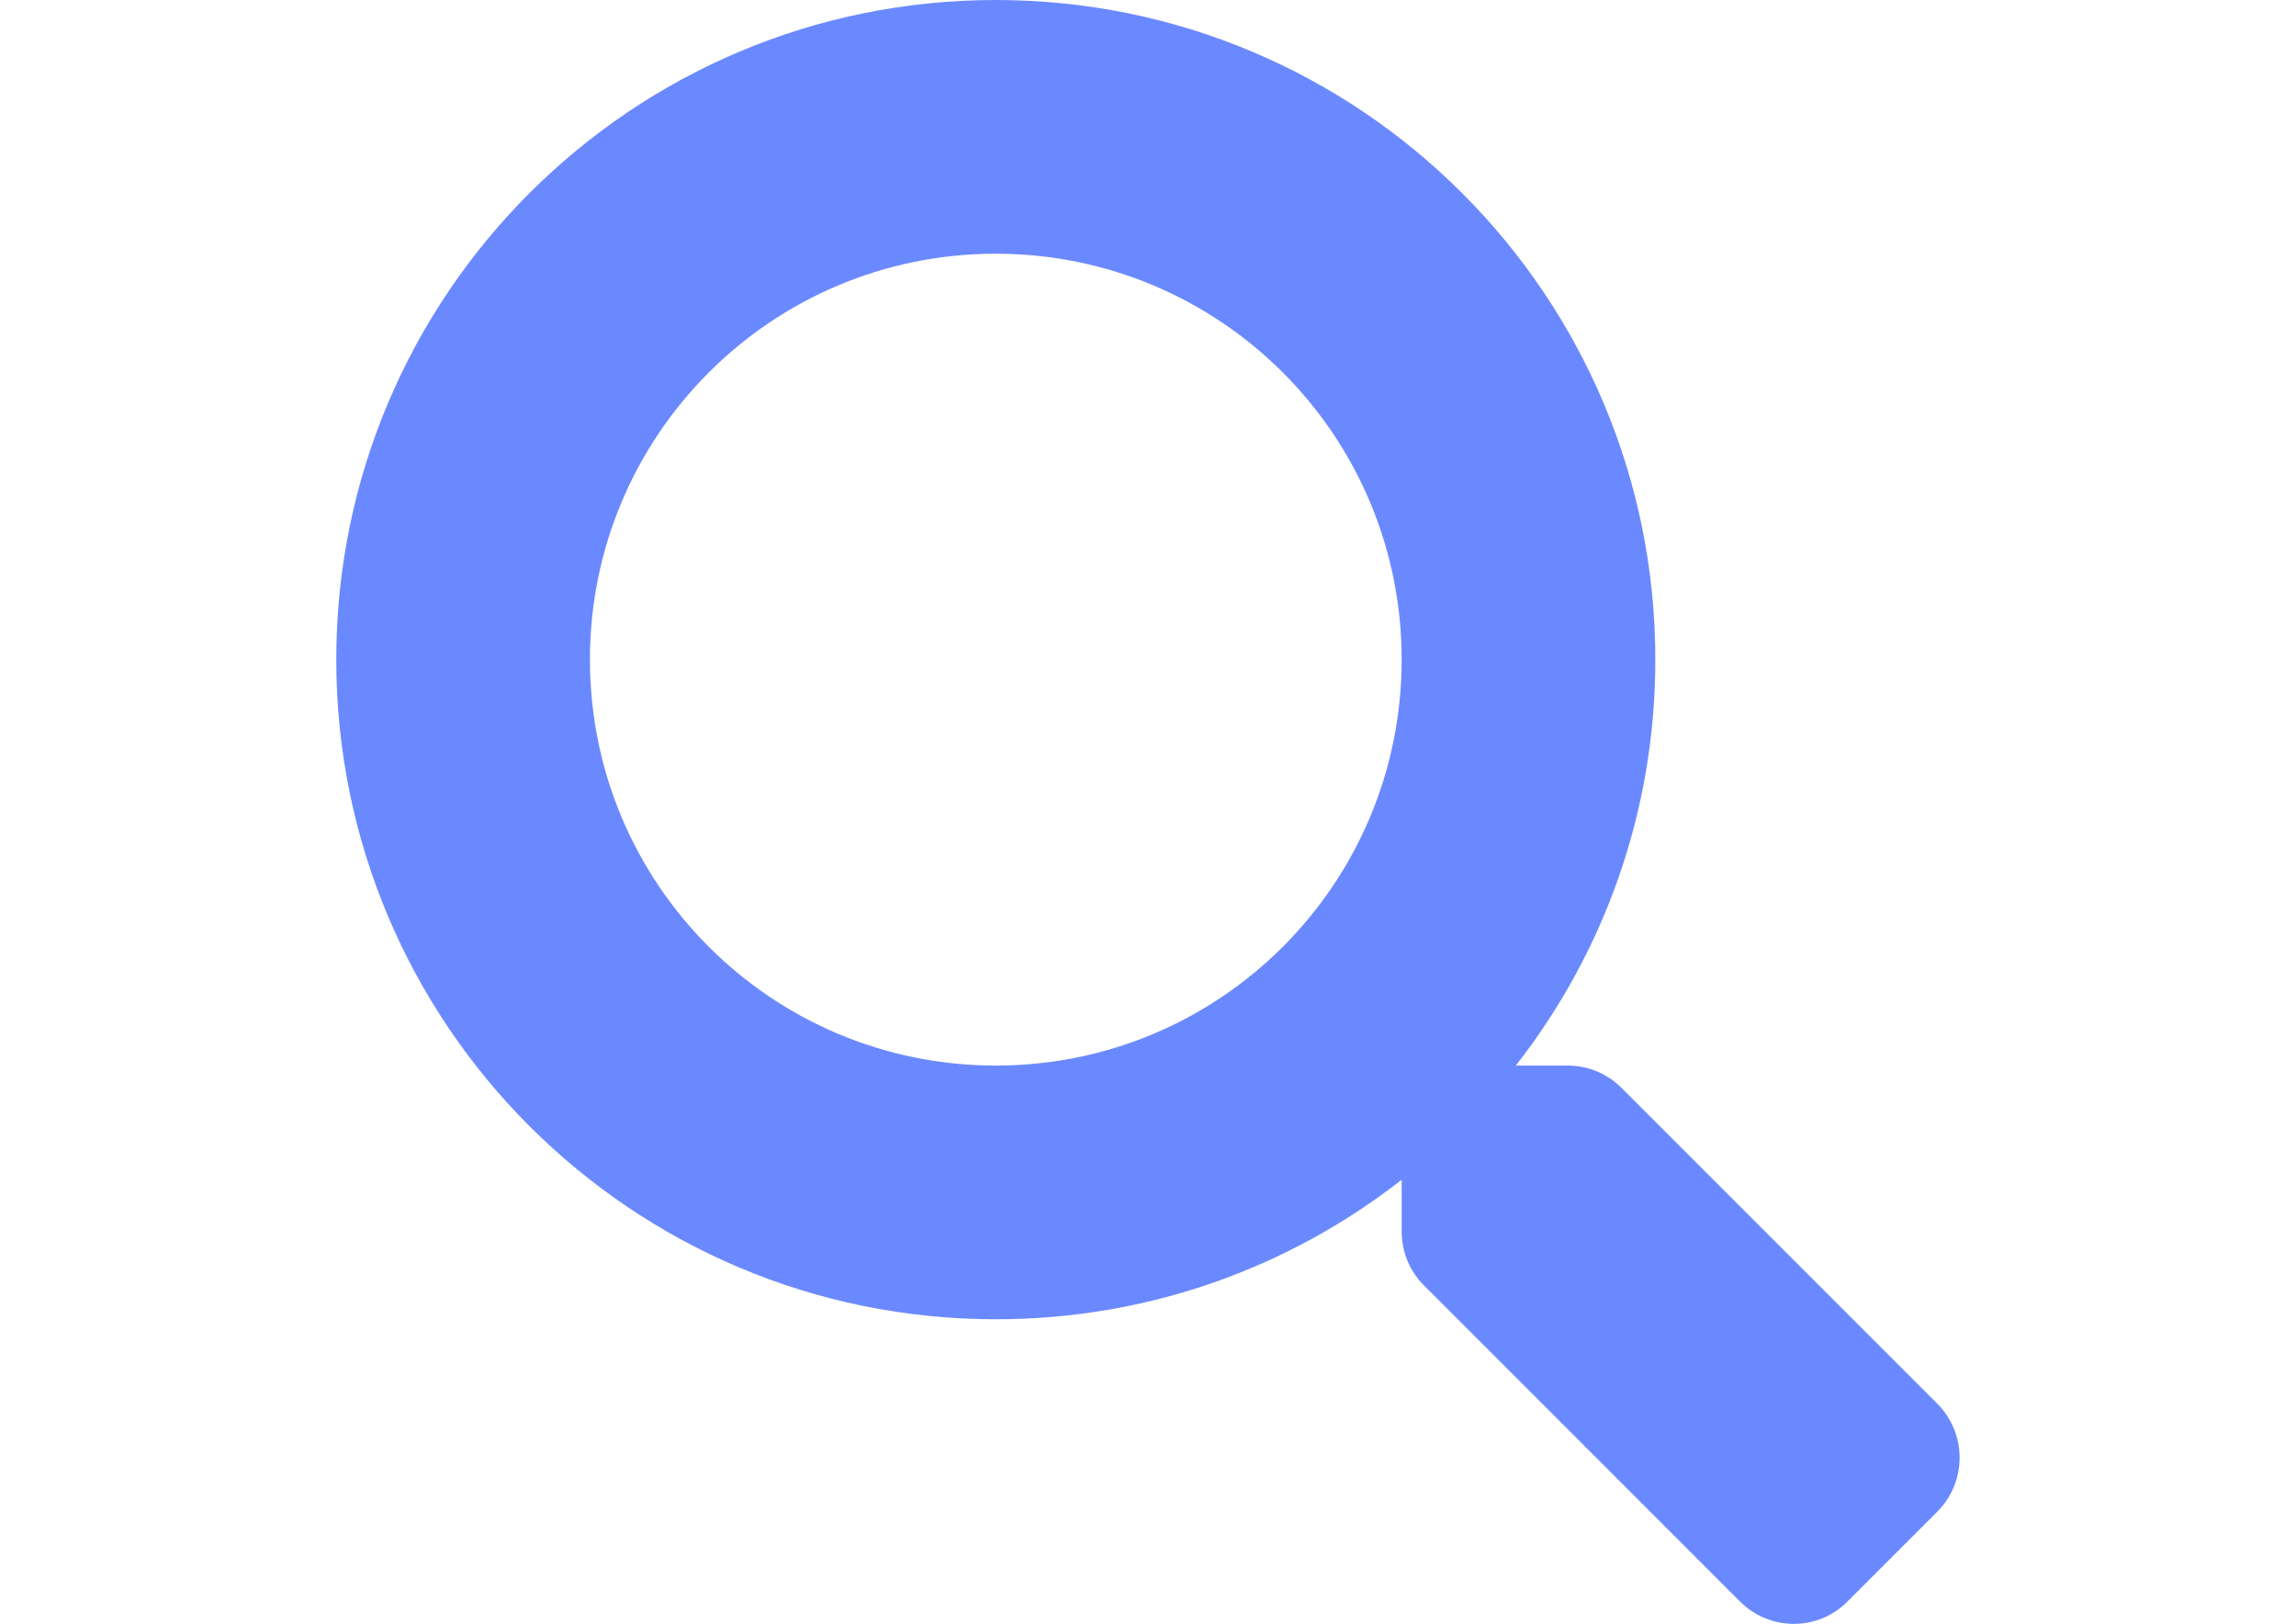 <?xml version="1.0" encoding="utf-8"?>
<!-- Generator: Adobe Illustrator 16.0.0, SVG Export Plug-In . SVG Version: 6.00 Build 0)  -->
<!DOCTYPE svg PUBLIC "-//W3C//DTD SVG 1.1//EN" "http://www.w3.org/Graphics/SVG/1.1/DTD/svg11.dtd">
<svg version="1.1" id="Layer_1" xmlns="http://www.w3.org/2000/svg" xmlns:xlink="http://www.w3.org/1999/xlink" x="0px" y="0px"
	 width="841.889px" height="595.281px" viewBox="0 0 841.889 595.281" enable-background="new 0 0 841.889 595.281"
	 xml:space="preserve">
<path fill="#6B89FF" d="M710.447,514.708L594.53,398.791c-5.232-5.23-12.324-8.139-19.766-8.139h-18.951
	c32.09-41.041,51.157-92.663,51.157-148.819C606.97,108.243,498.727,0,365.137,0C231.548,0,123.305,108.243,123.305,241.833
	c0,133.589,108.243,241.833,241.832,241.833c56.156,0,107.778-19.068,148.82-51.156v18.951c0,7.439,2.906,14.533,8.139,19.764
	l115.917,115.918c10.929,10.928,28.601,10.928,39.414,0l32.903-32.904C721.259,543.31,721.259,525.636,710.447,514.708z
	 M365.137,390.652c-82.199,0-148.819-66.504-148.819-148.819c0-82.2,66.504-148.82,148.819-148.82
	c82.2,0,148.82,66.504,148.82,148.82C513.957,324.033,447.453,390.652,365.137,390.652z"/>
</svg>
